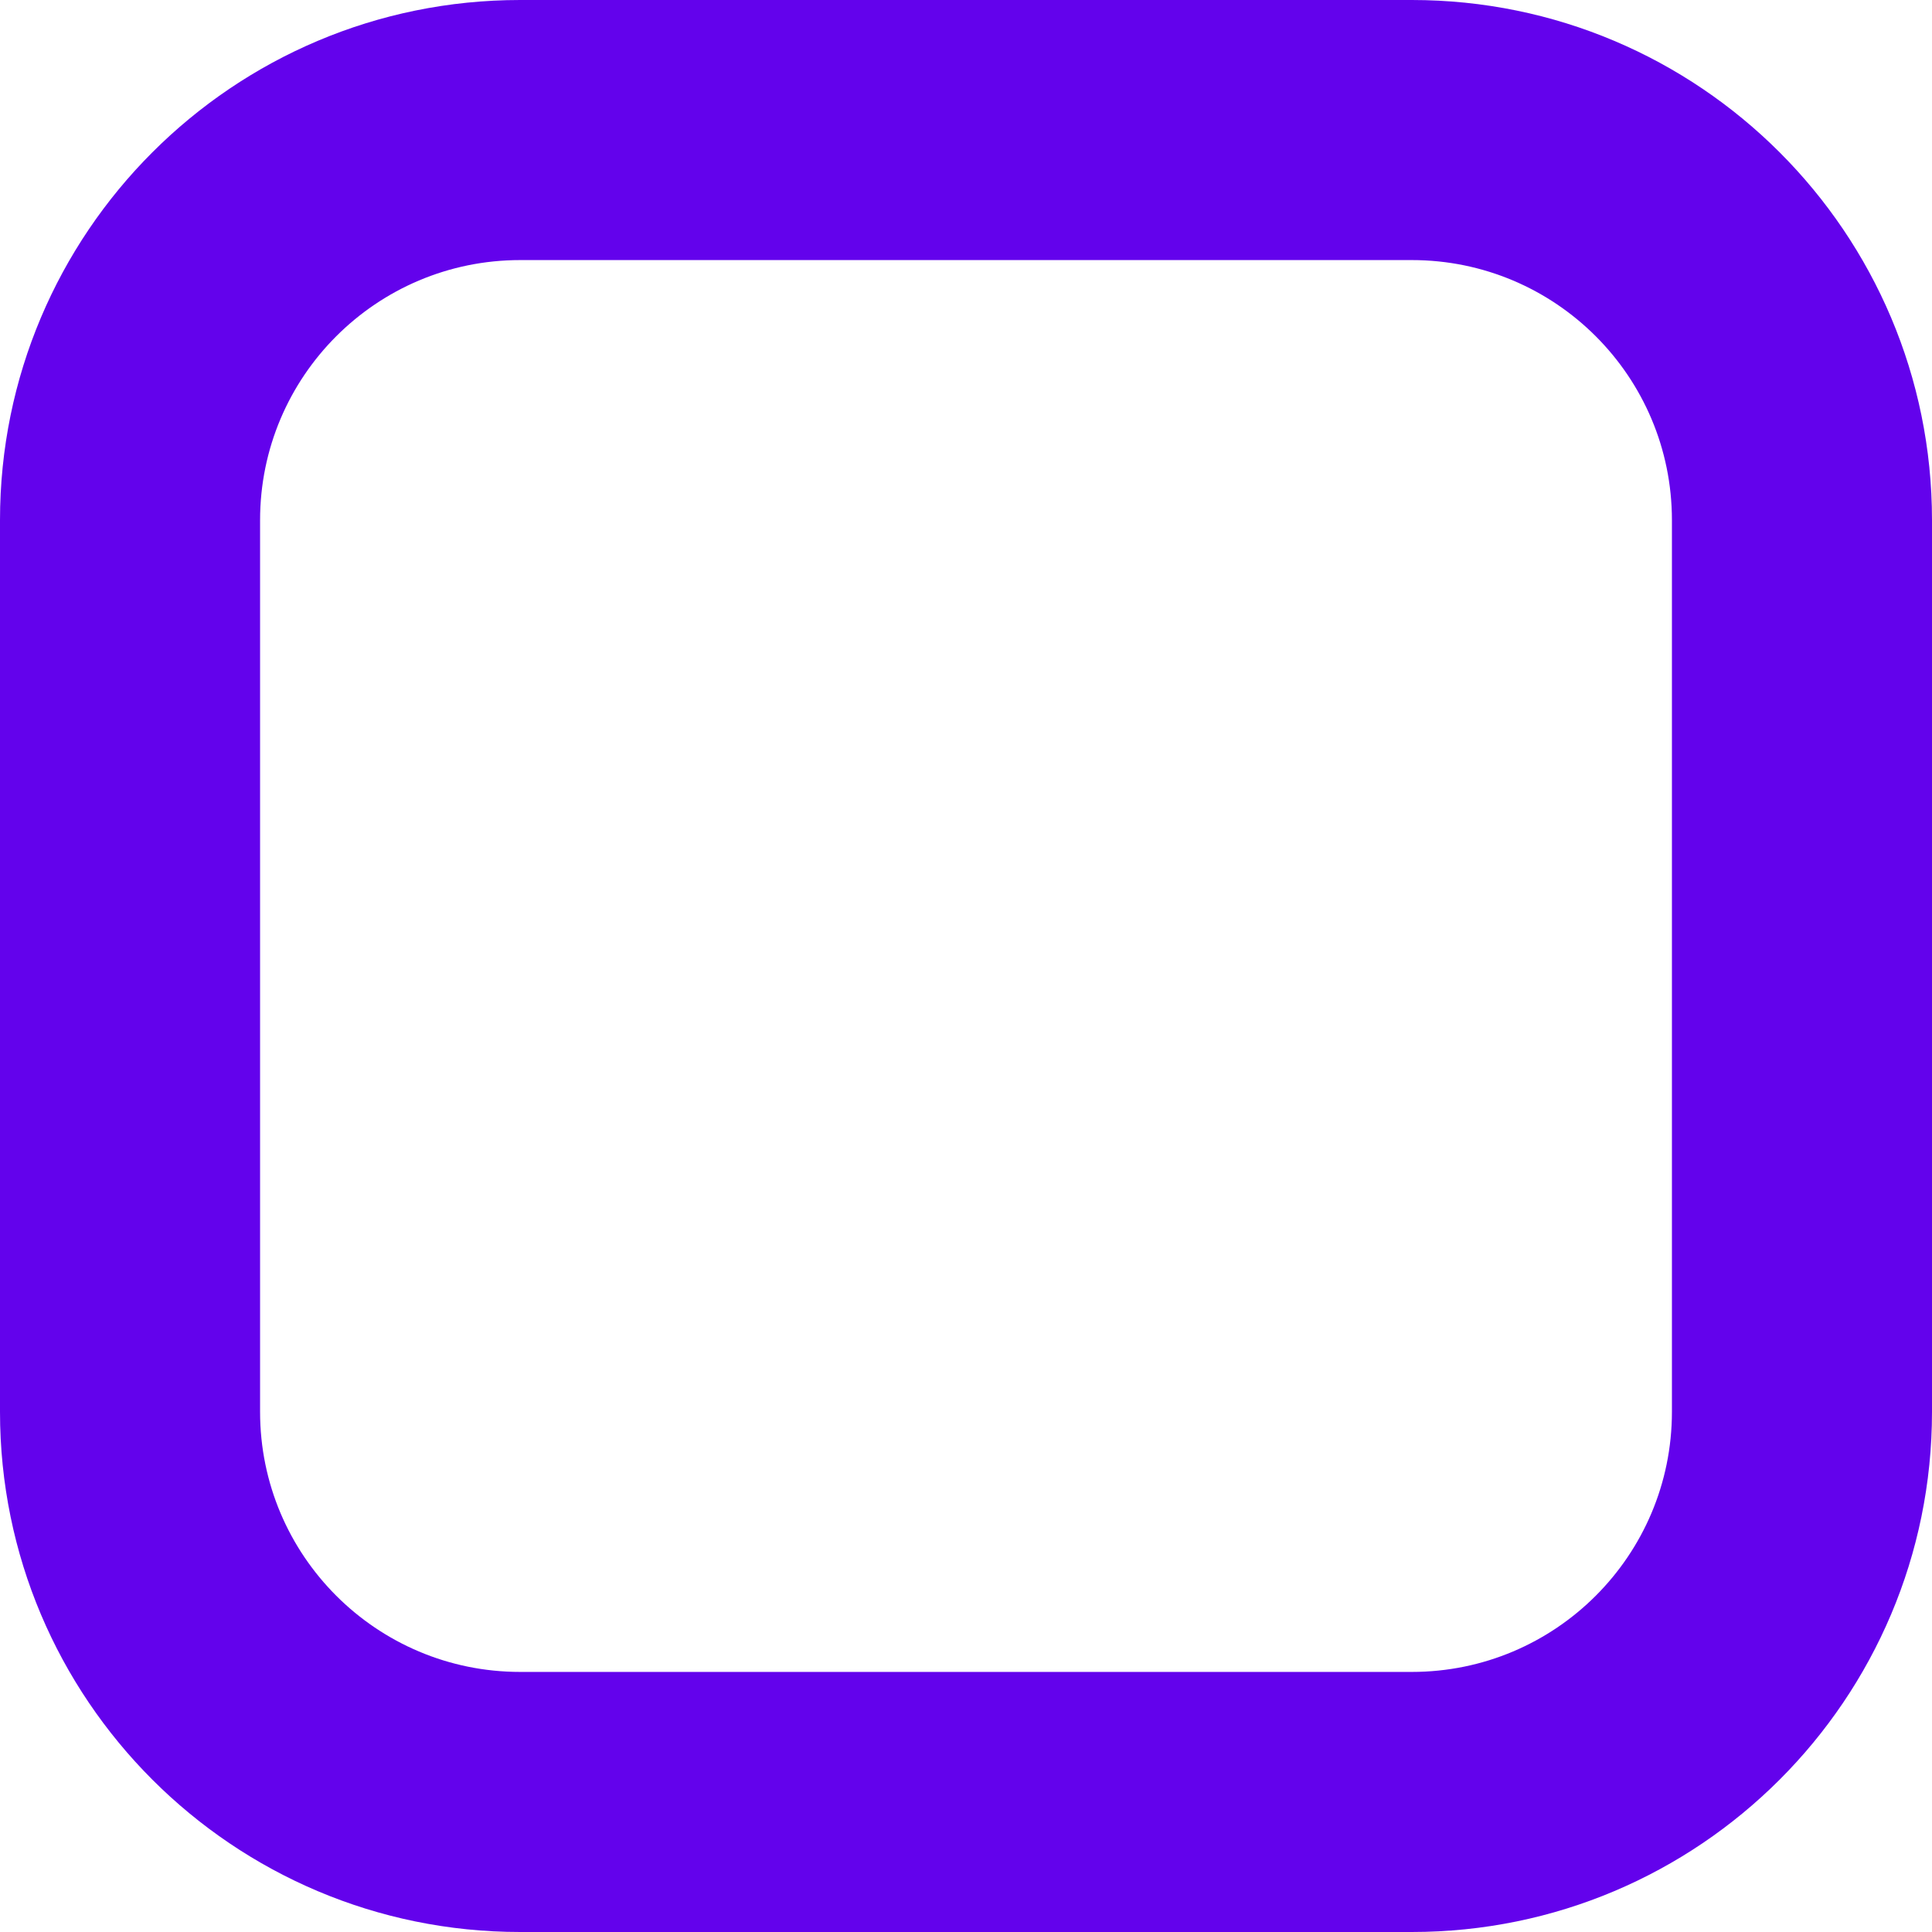 <svg width="26" height="26" viewBox="0 0 26 26" fill="none" xmlns="http://www.w3.org/2000/svg">
<path fill-rule="evenodd" clip-rule="evenodd" d="M19 3.5H7C5.067 3.5 3.5 5.067 3.5 7V19C3.5 20.933 5.067 22.5 7 22.5H19C20.933 22.5 22.5 20.933 22.5 19V7C22.5 5.067 20.933 3.5 19 3.5ZM7 0C3.134 0 0 3.134 0 7V19C0 22.866 3.134 26 7 26H19C22.866 26 26 22.866 26 19V7C26 3.134 22.866 0 19 0H7Z" fill="#6302EC"/>
</svg>
